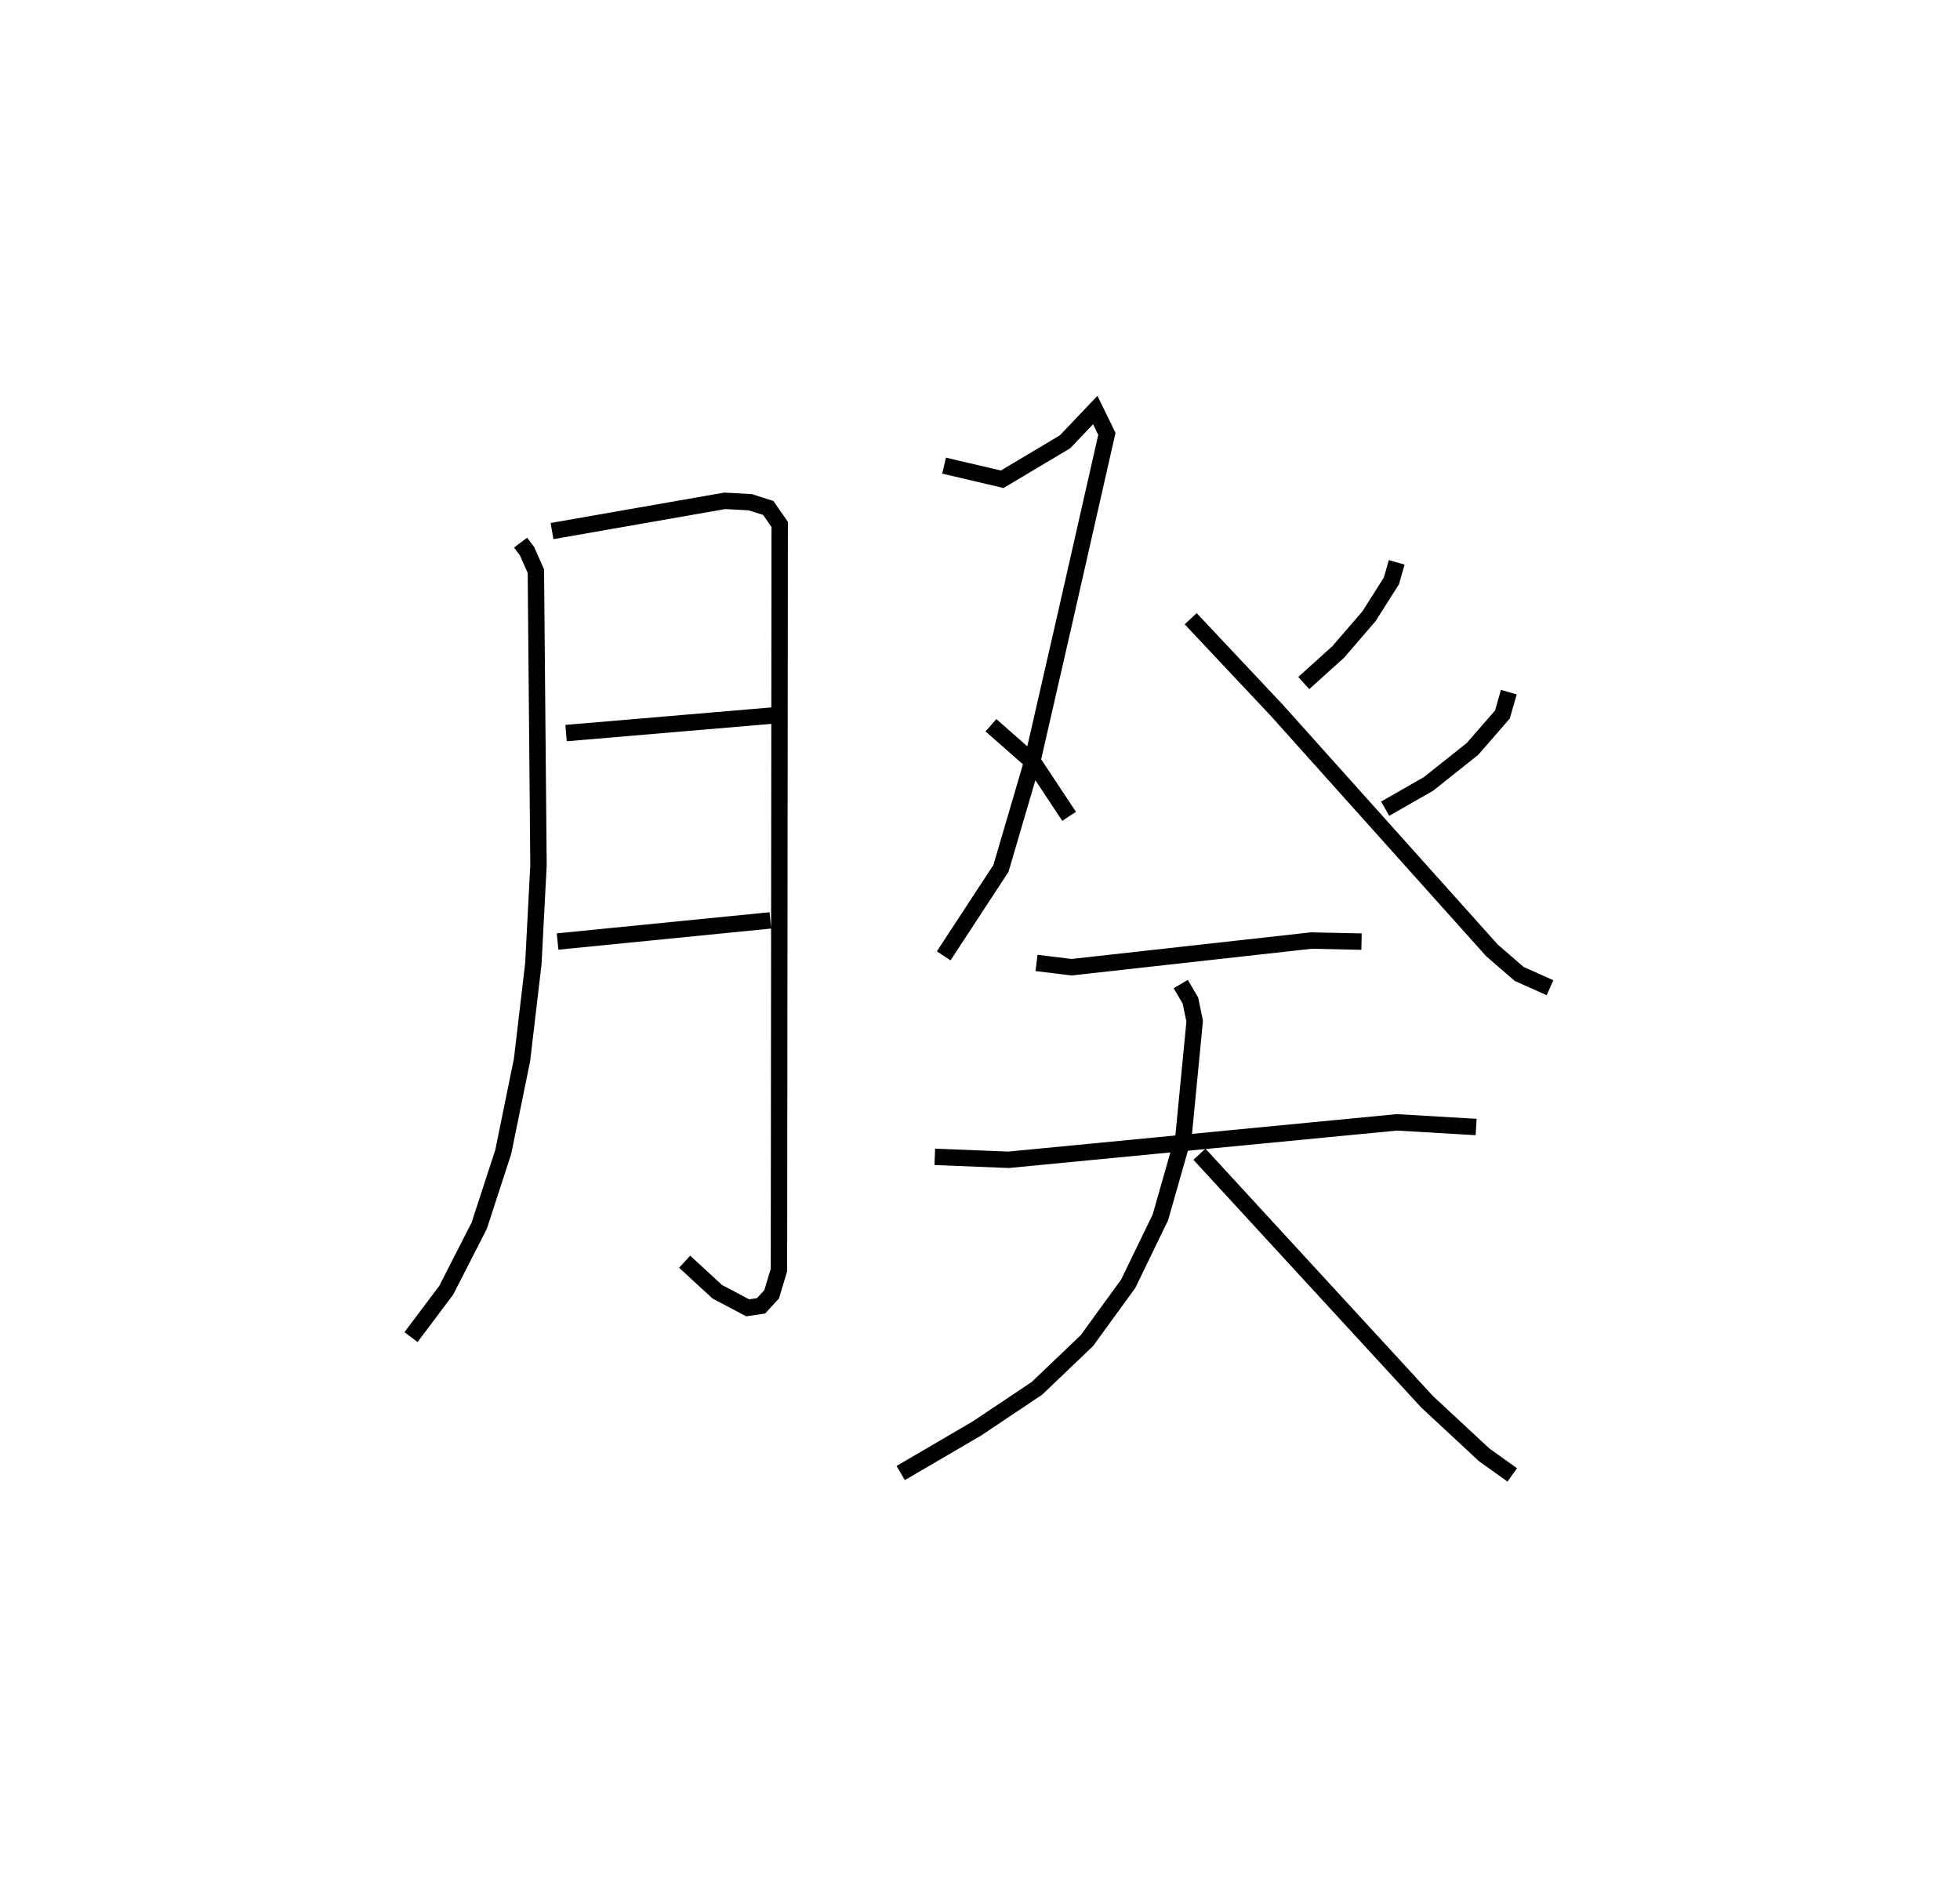 <?xml version="1.0" encoding="utf-8" ?>
<svg baseProfile="full" height="114.927" version="1.1" width="119.515" xmlns="http://www.w3.org/2000/svg" xmlns:ev="http://www.w3.org/2001/xml-events" xmlns:xlink="http://www.w3.org/1999/xlink"><defs /><rect fill="white" height="114.927" width="119.515" x="0" y="0" /><path d="M25,28.292 m0.0,0.0 m6.742,4.791 l0.389,0.512 0.545,1.228 l0.16,17.946 -0.315,6.002 l-0.69,5.854 -1.144,5.607 l-1.468,4.501 -2.008,3.929 l-2.148,2.86 m8.598,-49.143 l10.538,-1.845 1.552,0.086 l1.095,0.349 0.698,1.004 l-0.046,45.459 -0.446,1.48 l-0.644,0.703 -0.82,0.12 l-1.854,-0.982 -1.986,-1.828 m-7.231,-32.23 l12.605,-1.071 m-13.123,13.78 l12.975,-1.289 m10.594,-27.726 l3.542,0.831 3.835,-2.286 l1.84,-1.935 0.71,1.451 l-2.626,11.567 -1.946,8.497 l-1.888,6.431 -3.491,5.331 m2.881,-14.059 l2.603,2.29 2.163,3.263 m19.976,-15.485 l-0.325,1.134 -1.371,2.161 l-1.871,2.169 -2.1,1.894 m-6.897,-3.921 l5.262,5.594 13.11,14.627 l1.66,1.436 1.88,0.841 m-2.511,-18.022 l-0.391,1.363 -1.825,2.1 l-2.683,2.133 -2.642,1.51 m-21.259,9.404 l2.132,0.262 14.62,-1.626 l3.066,0.065 m-26.022,13.121 l4.5,0.181 23.677,-2.283 l4.833,0.284 m-18.013,-8.717 l0.591,1.008 0.26,1.257 l-0.679,7.004 -1.414,4.959 l-1.96,4.044 -2.522,3.47 l-3.049,2.911 -3.682,2.461 l-4.621,2.699 m18.216,-19.437 l13.881,15.092 3.488,3.242 l1.707,1.217 " fill="none" stroke="black" stroke-width="1" /></svg>